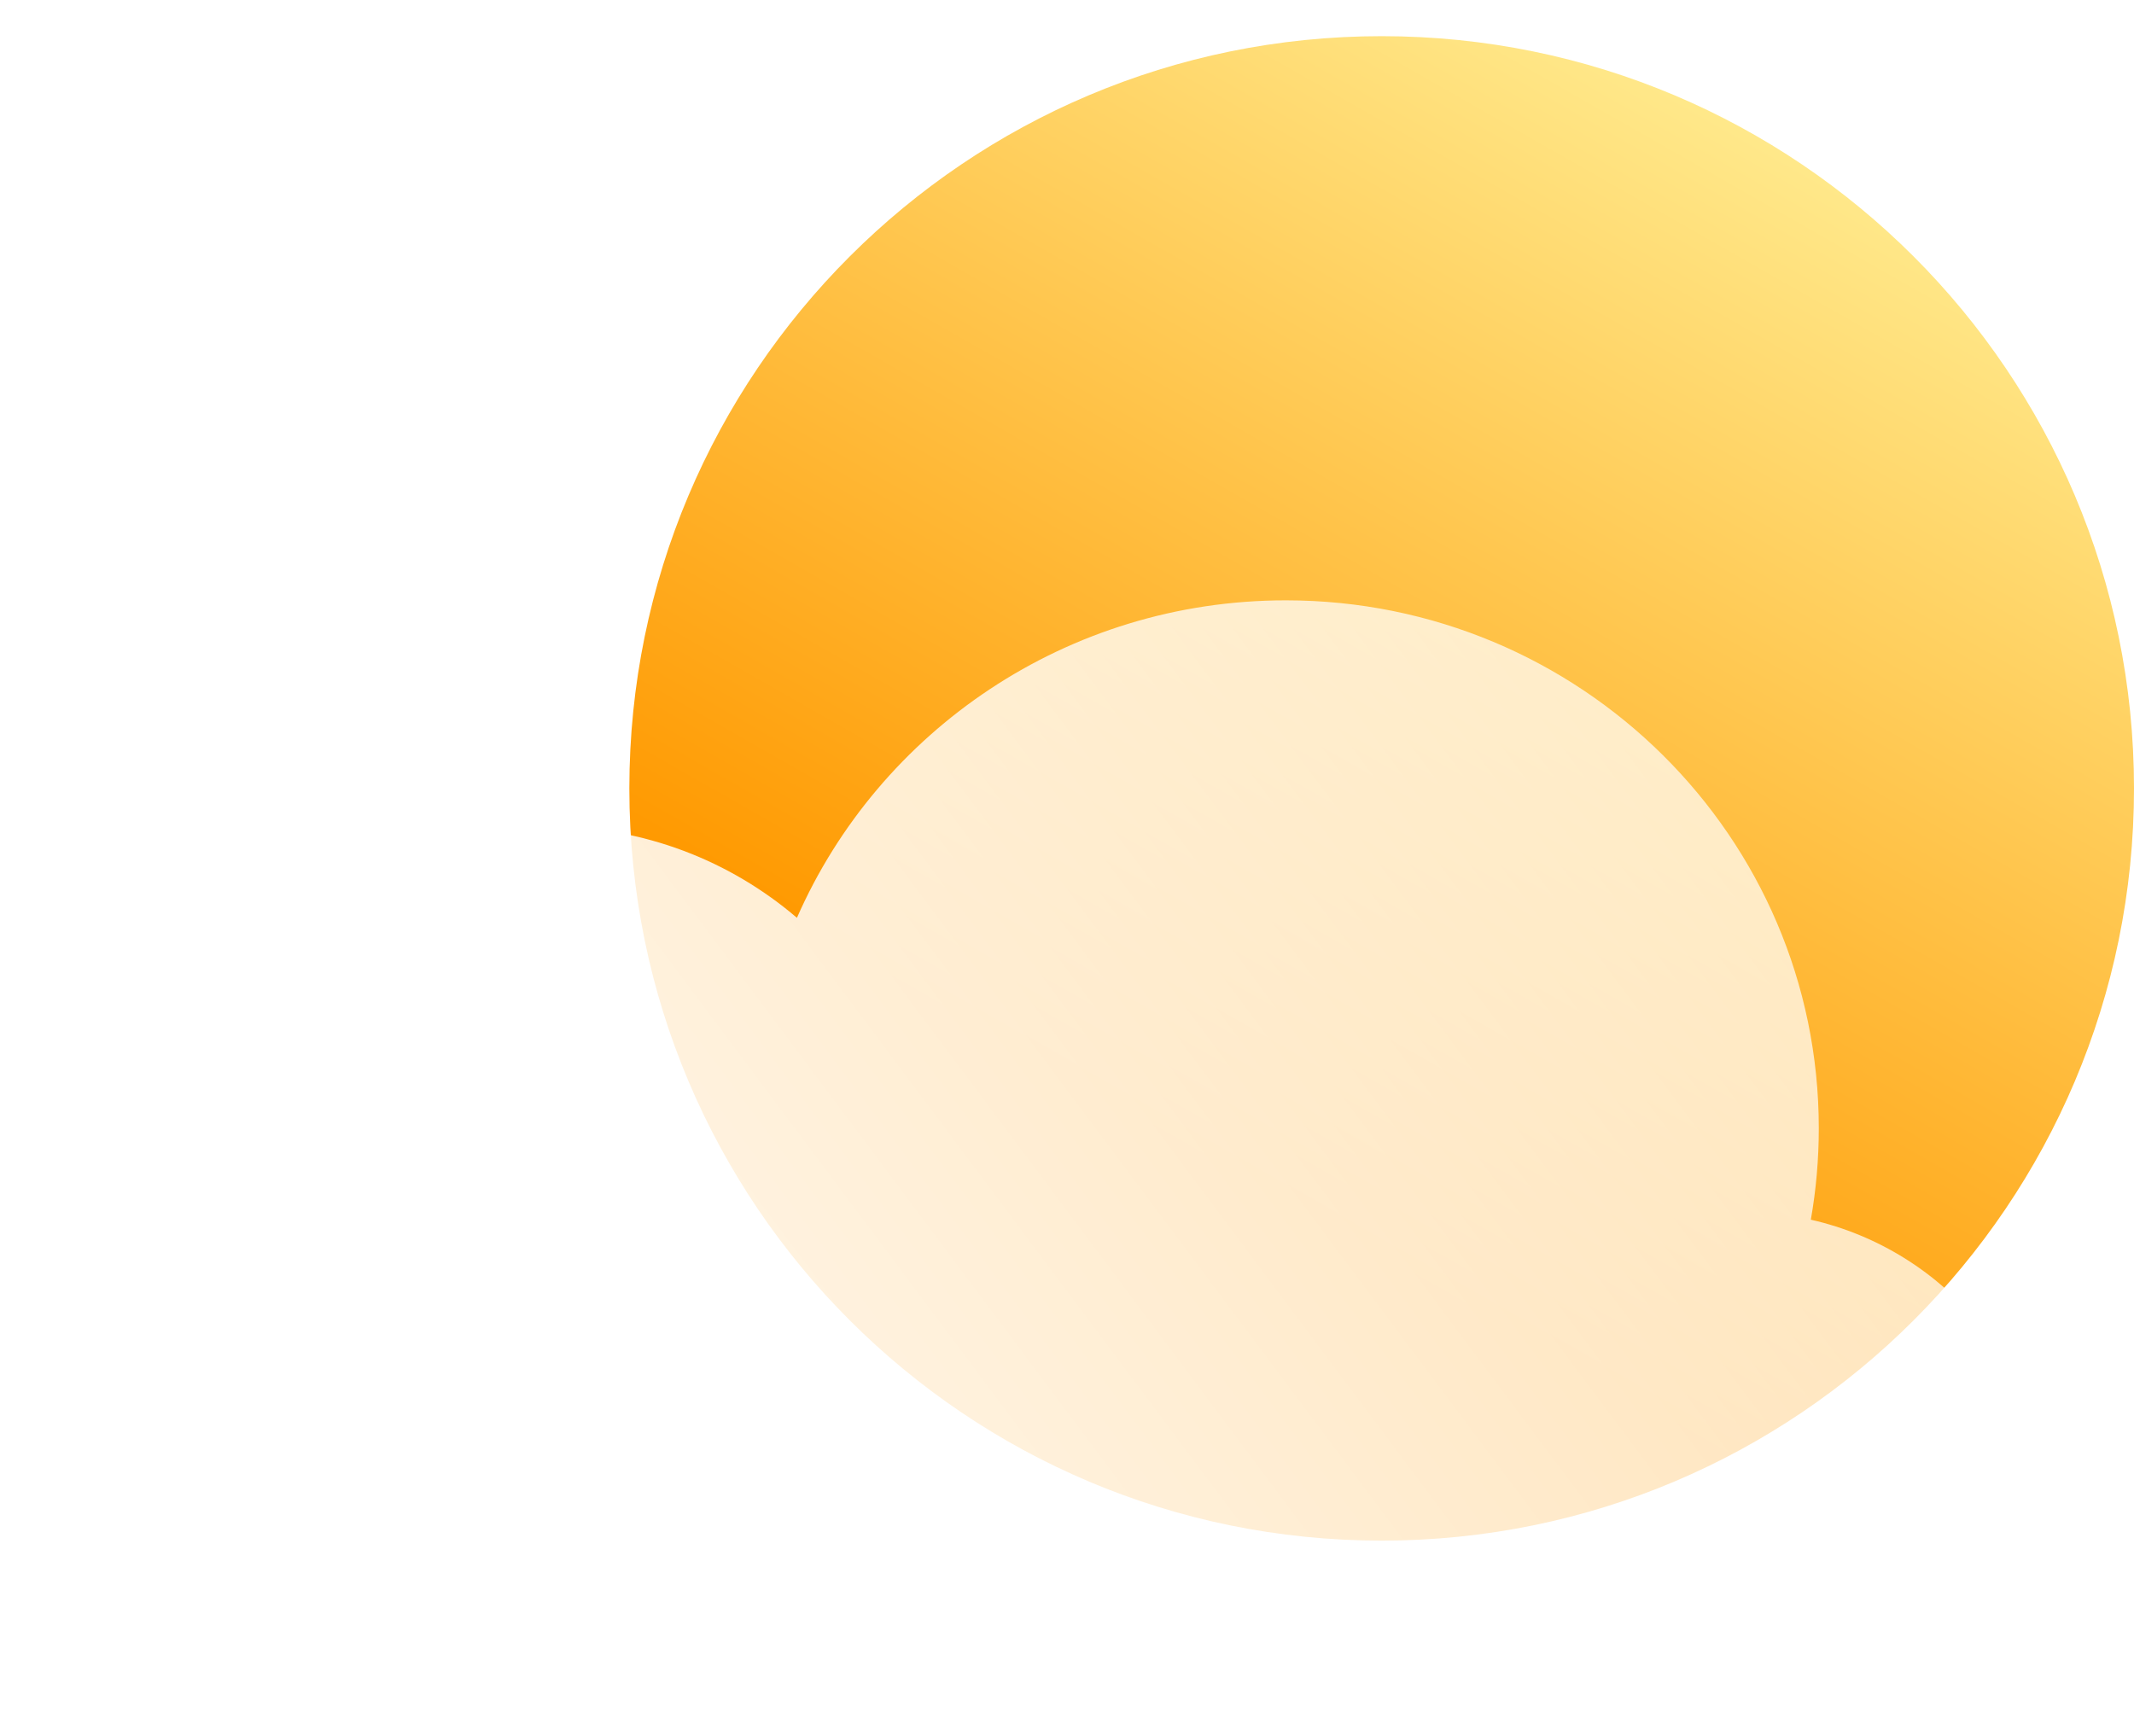 <svg width="295" height="240" viewBox="0 0 295 240" fill="none" xmlns="http://www.w3.org/2000/svg">
<g filter="url(#filter0_i_8_7)">
<path d="M295 104C295 161.438 248.438 208 191 208C133.562 208 87 161.438 87 104C87 46.562 133.562 3.05176e-05 191 3.05176e-05C248.438 3.05176e-05 295 46.562 295 104Z" fill="url(#paint0_linear_8_7)"/>
</g>
<g filter="url(#filter2_i_8_7)">
<path d="M250.326 157.629C251.049 153.524 251.426 149.302 251.426 144.993C251.426 104.68 218.441 72 177.752 72C147.503 72 121.512 90.061 110.166 115.893C100.974 108.03 89.047 103.283 76.012 103.283C46.949 103.283 23.388 126.885 23.388 156C23.388 157.621 23.462 159.225 23.605 160.809C9.625 167.593 0 181.828 0 198.29C0 221.326 18.848 240 42.099 240H240.901C264.152 240 283 221.326 283 198.29C283 178.464 269.039 161.869 250.326 157.629Z" fill="url(#paint1_linear_8_7)"/>
</g>
<defs>
<filter id="filter0_i_8_7" x="87" y="3.05176e-05" width="208" height="213" filterUnits="userSpaceOnUse" color-interpolation-filters="sRGB">
<feFlood flood-opacity="0" result="BackgroundImageFix"/>
<feBlend mode="normal" in="SourceGraphic" in2="BackgroundImageFix" result="shape"/>
<feColorMatrix in="SourceAlpha" type="matrix" values="0 0 0 0 0 0 0 0 0 0 0 0 0 0 0 0 0 0 127 0" result="hardAlpha"/>
<feOffset dy="5"/>
<feGaussianBlur stdDeviation="9"/>
<feComposite in2="hardAlpha" operator="arithmetic" k2="-1" k3="1"/>
<feColorMatrix type="matrix" values="0 0 0 0 1 0 0 0 0 1 0 0 0 0 1 0 0 0 0.81 0"/>
<feBlend mode="normal" in2="shape" result="effect1_innerShadow_8_7"/>
</filter>
<filter id="filter2_i_8_7" x="0" y="72" width="283" height="178" filterUnits="userSpaceOnUse" color-interpolation-filters="sRGB">
<feFlood flood-opacity="0" result="BackgroundImageFix"/>
<feBlend mode="normal" in="SourceGraphic" in2="BackgroundImageFix" result="shape"/>
<feColorMatrix in="SourceAlpha" type="matrix" values="0 0 0 0 0 0 0 0 0 0 0 0 0 0 0 0 0 0 127 0" result="hardAlpha"/>
<feOffset dy="11"/>
<feGaussianBlur stdDeviation="5"/>
<feComposite in2="hardAlpha" operator="arithmetic" k2="-1" k3="1"/>
<feColorMatrix type="matrix" values="0 0 0 0 1 0 0 0 0 1 0 0 0 0 1 0 0 0 1 0"/>
<feBlend mode="normal" in2="shape" result="effect1_innerShadow_8_7"/>
</filter>
<linearGradient id="paint0_linear_8_7" x1="175.203" y1="160.608" x2="260.772" y2="10.532" gradientUnits="userSpaceOnUse">
<stop stop-color="#FF9900"/>
<stop offset="1" stop-color="#FFEE94"/>
</linearGradient>
<linearGradient id="paint1_linear_8_7" x1="18" y1="225" x2="303.5" y2="11.5" gradientUnits="userSpaceOnUse">
<stop stop-color="white"/>
<stop offset="1" stop-color="white" stop-opacity="0.58"/>
</linearGradient>
</defs>
</svg>
